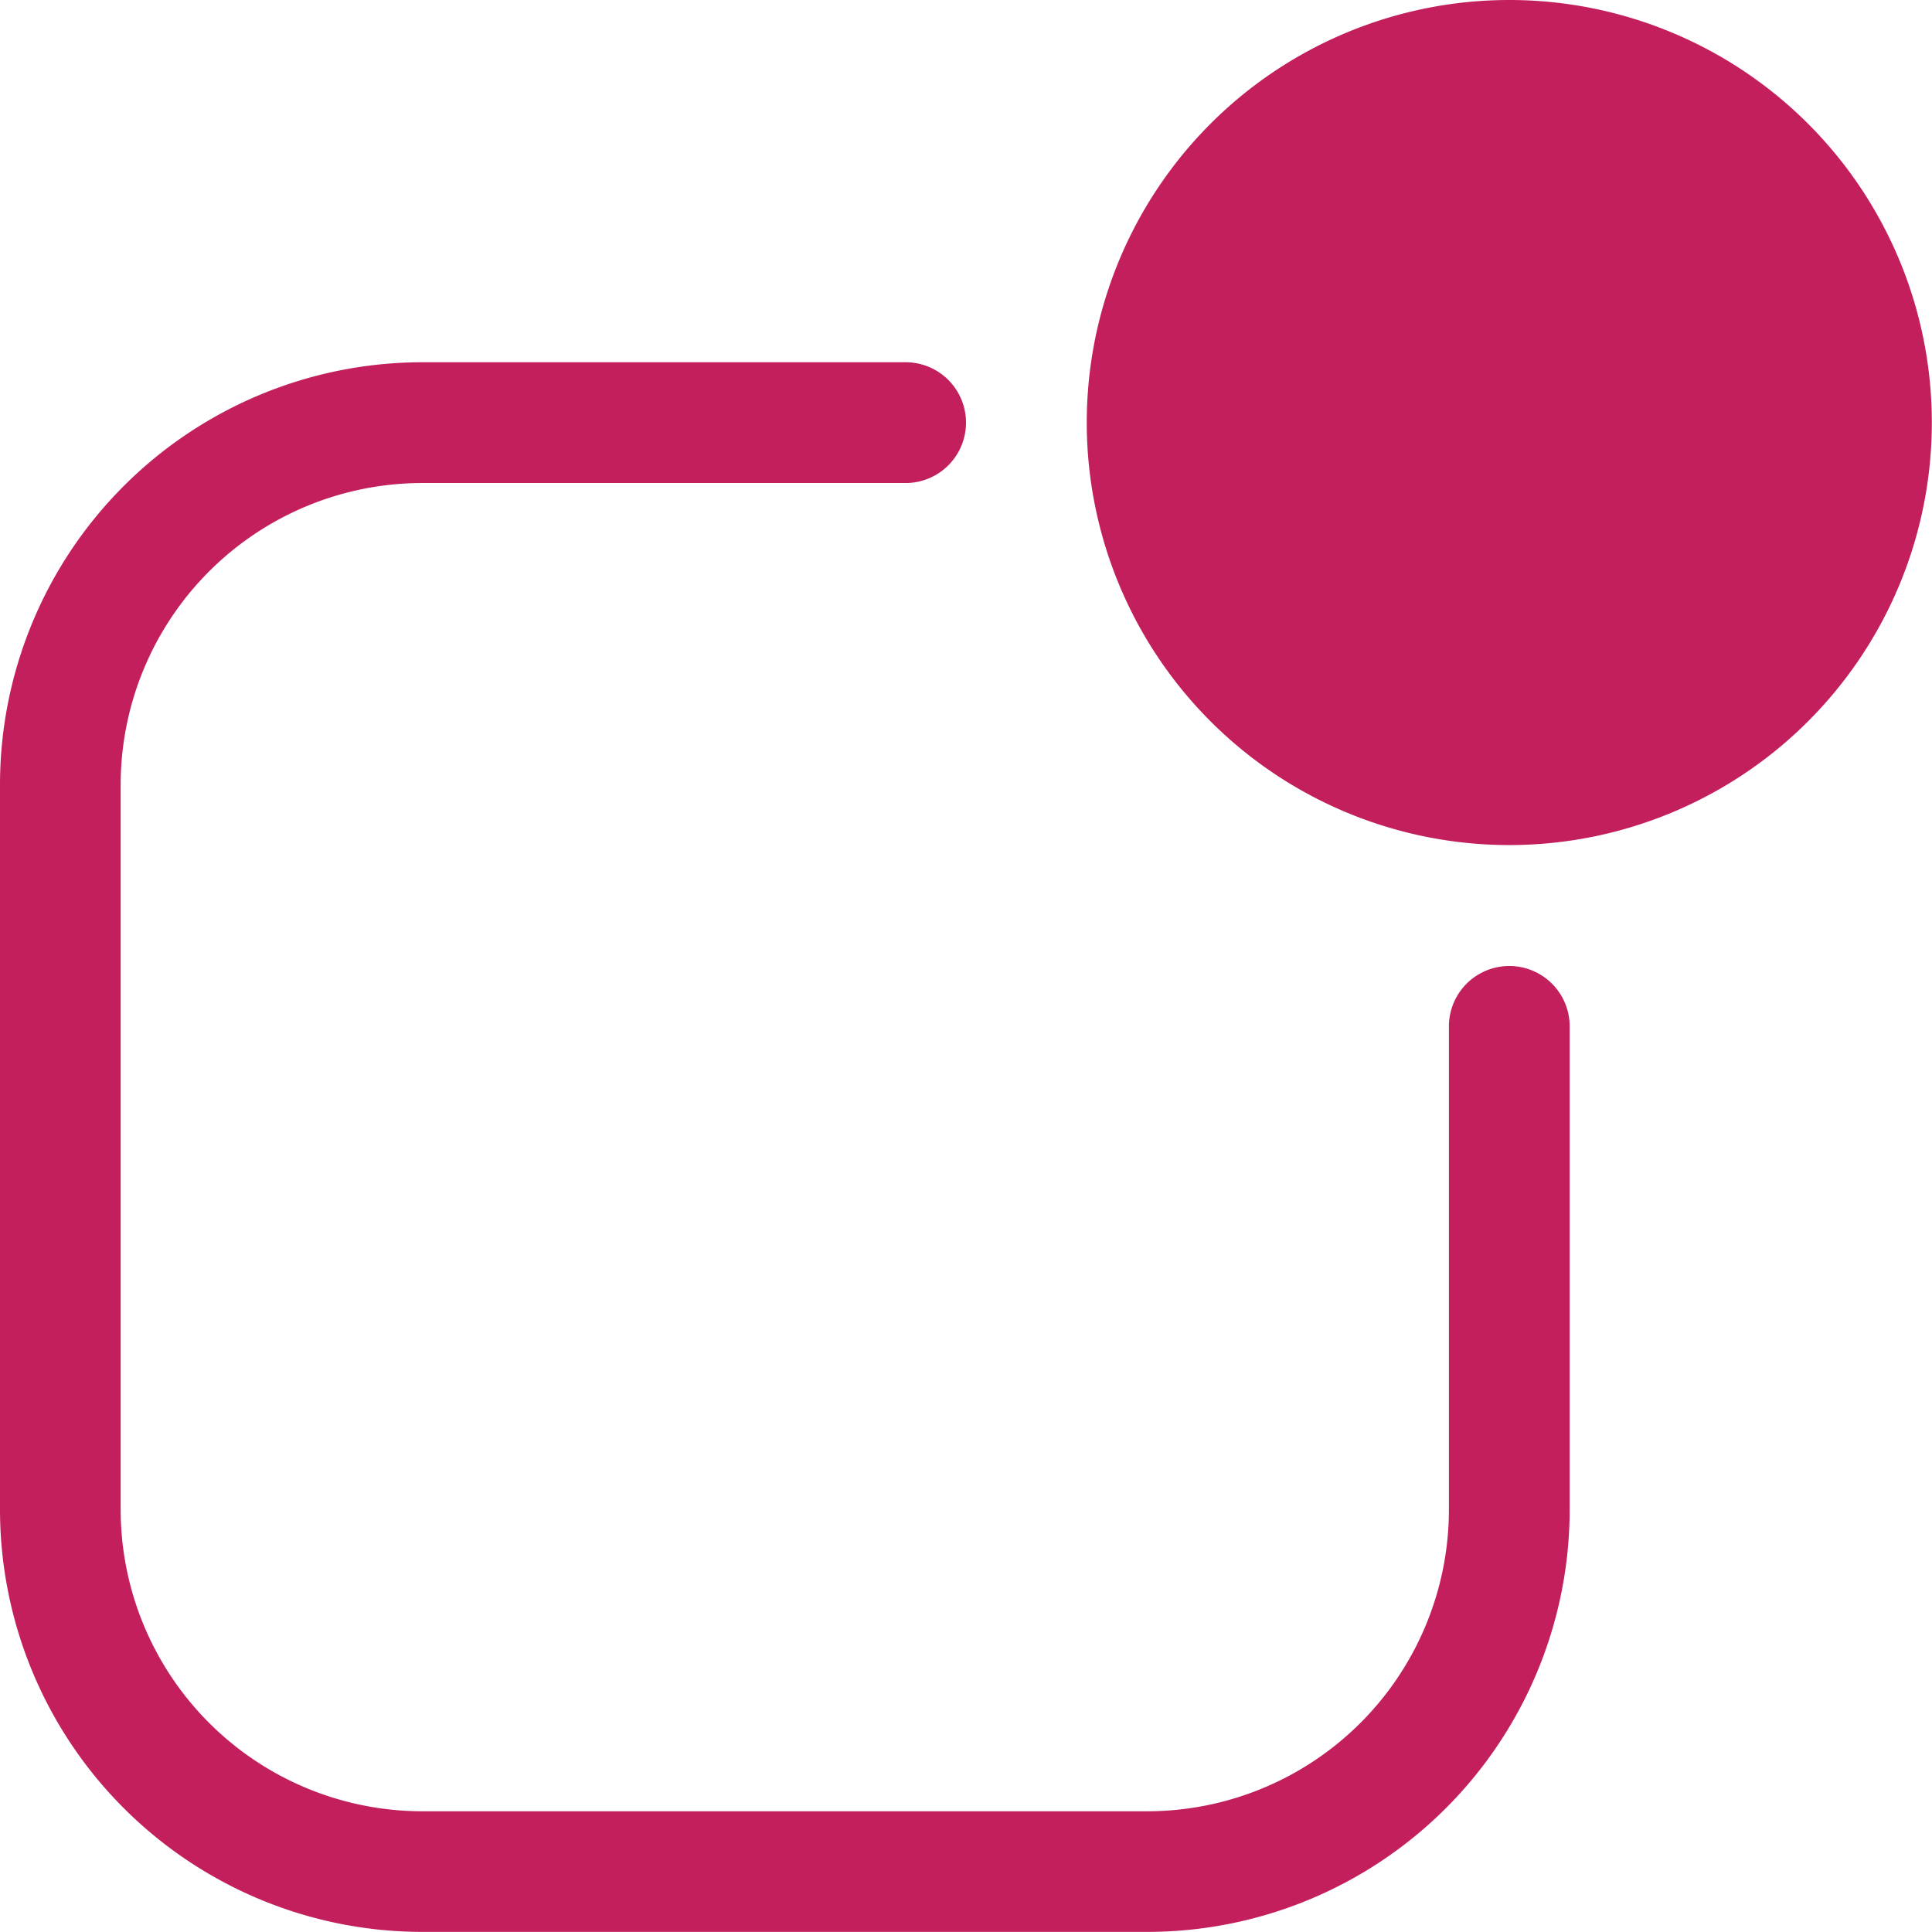 <svg xmlns="http://www.w3.org/2000/svg" width="56.698" height="56.698" viewBox="0 0 56.698 56.698"><g transform="translate(-70)"><path d="M397.4,0a12.4,12.4,0,1,0,12.4,12.4A12.4,12.4,0,0,0,397.4,0Z" transform="translate(-283.107)" fill="#c31f5d"/><path d="M82.4,108.544a8.859,8.859,0,0,0-8.859,8.859v21.262a8.859,8.859,0,0,0,8.859,8.859h21.262a8.859,8.859,0,0,0,8.859-8.859V124.49a1.772,1.772,0,0,1,3.544,0v14.174a12.4,12.4,0,0,1-12.4,12.4H82.4a12.4,12.4,0,0,1-12.4-12.4V117.4A12.4,12.4,0,0,1,82.4,105H96.577a1.772,1.772,0,1,1,0,3.544Z" transform="translate(0 -94.369)" fill="#c31f5d"/></g></svg>